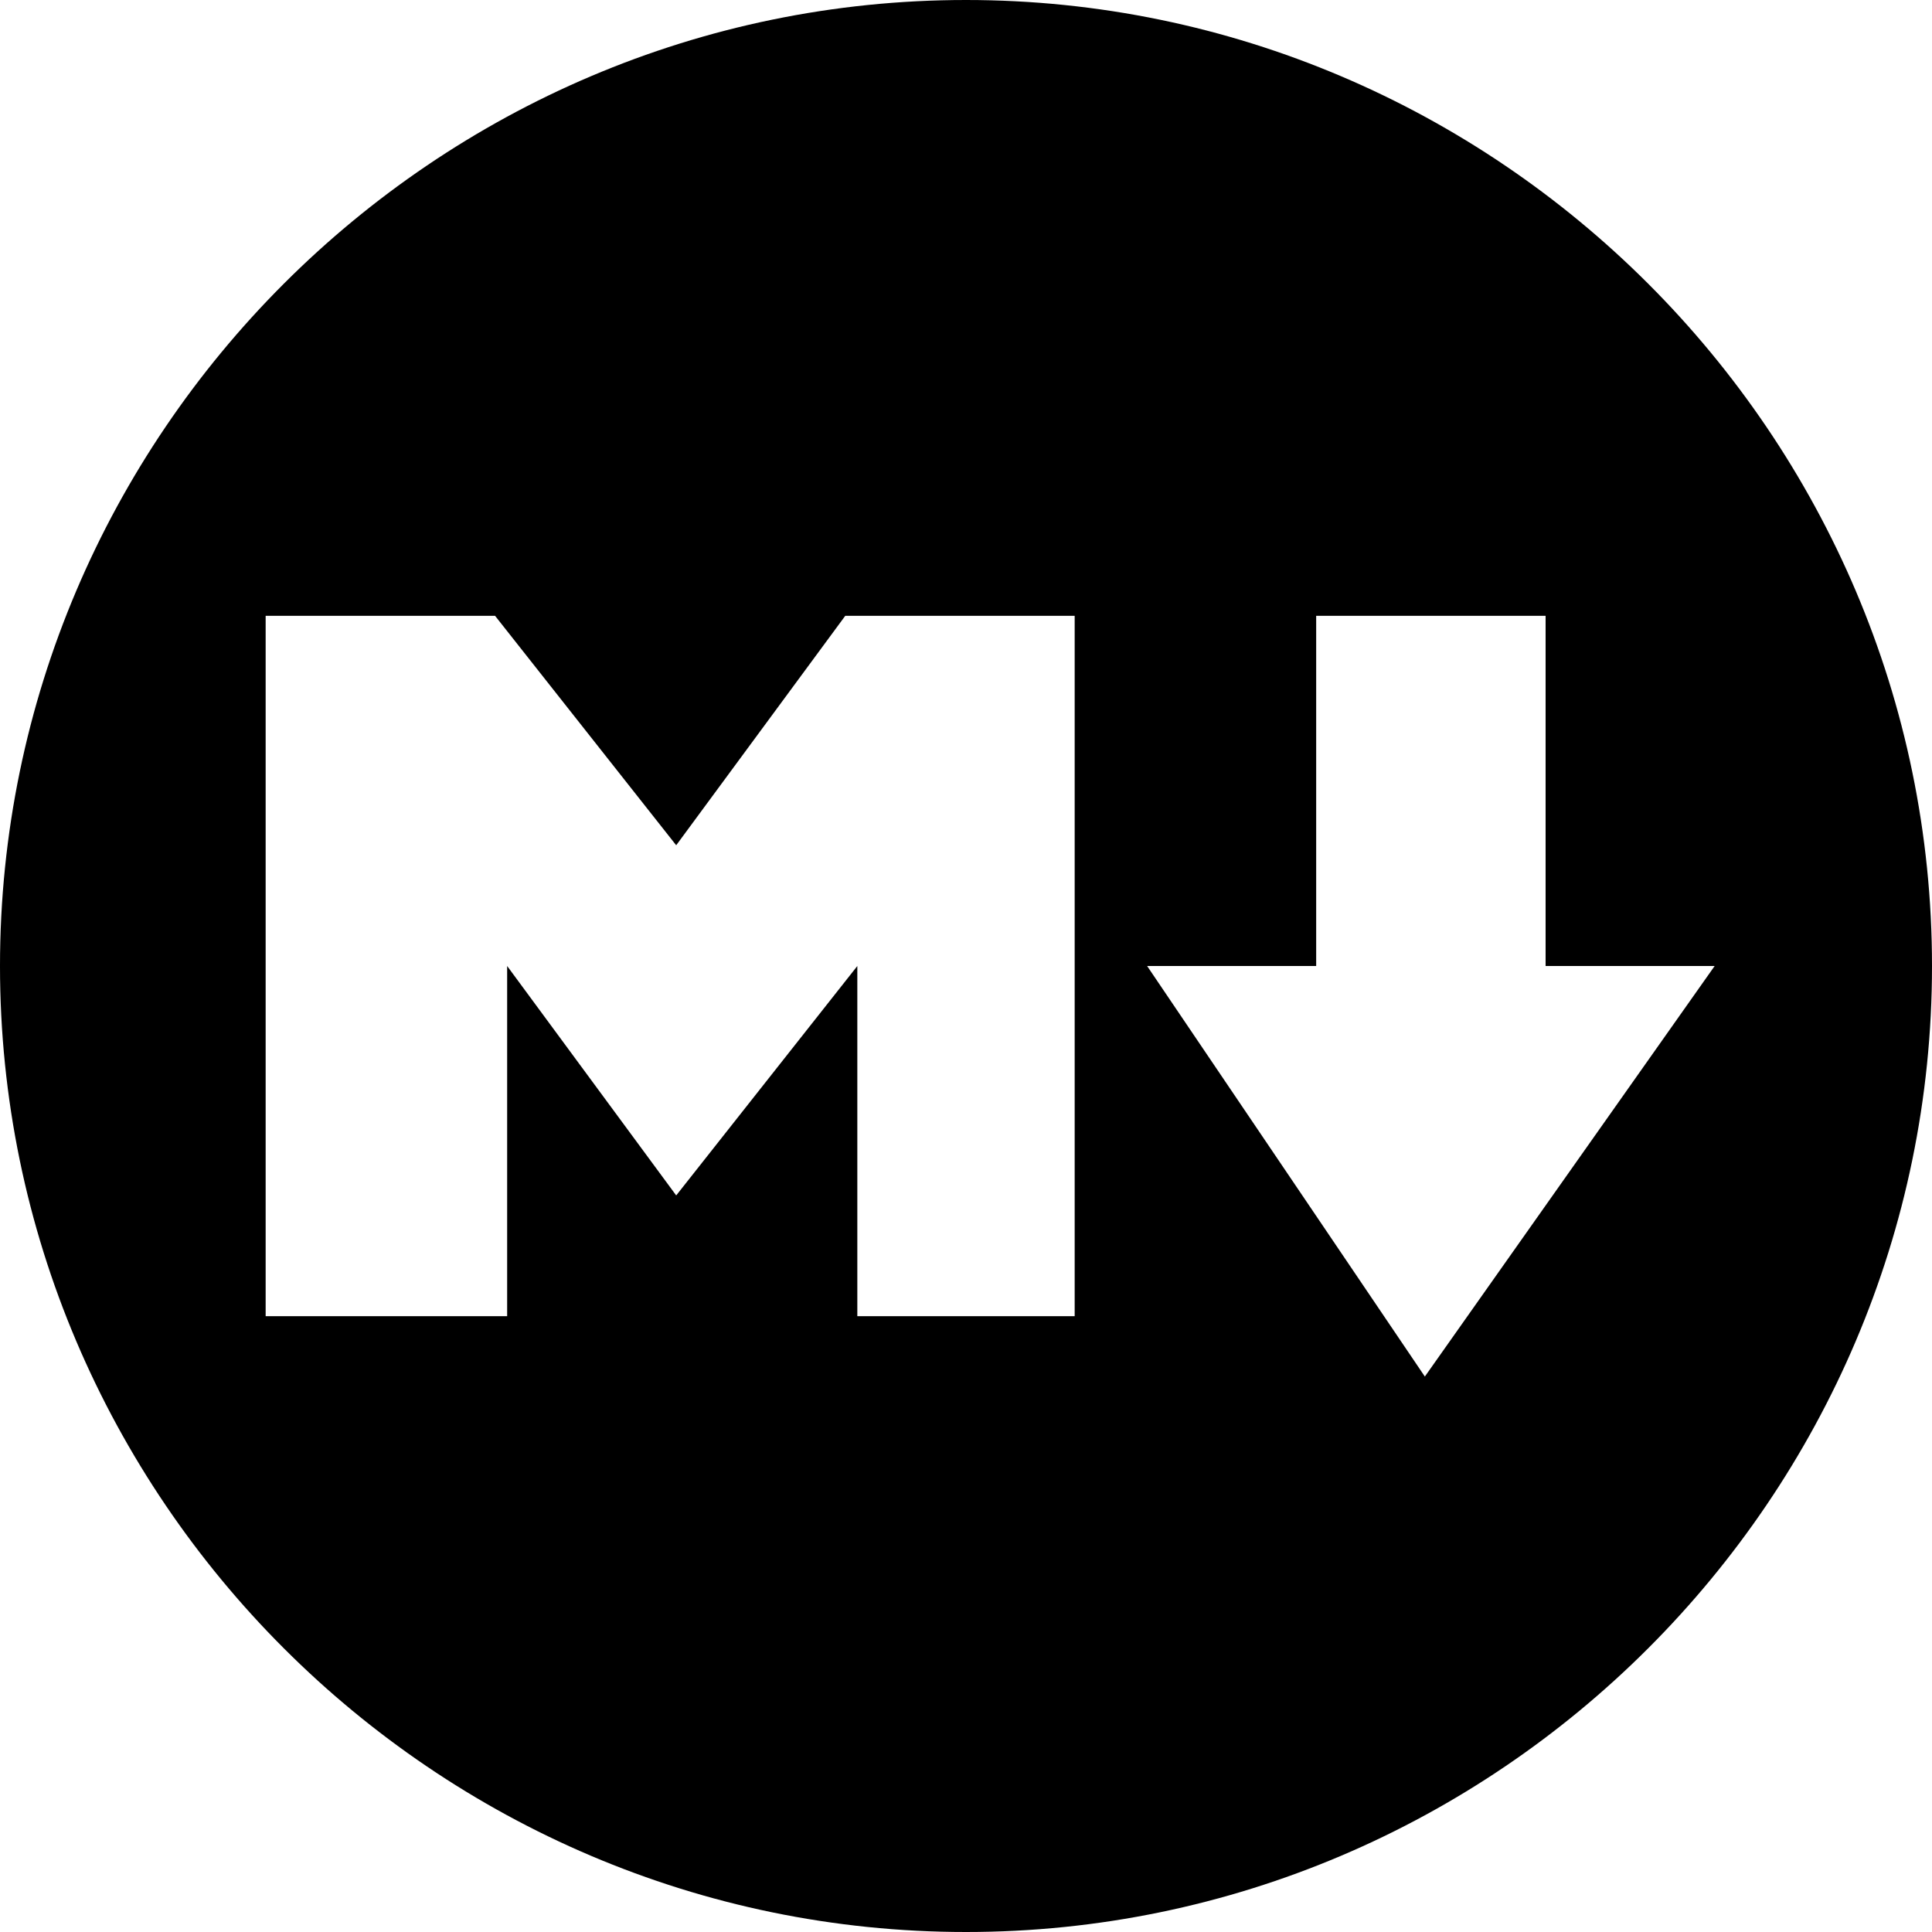 <?xml version="1.0" encoding="utf-8"?>
<!-- Generator: Adobe Illustrator 21.0.0, SVG Export Plug-In . SVG Version: 6.00 Build 0)  -->
<svg version="1.1" id="Capa_1" xmlns="http://www.w3.org/2000/svg" xmlns:xlink="http://www.w3.org/1999/xlink" x="0px" y="0px"
	 viewBox="0 0 16 16" style="enable-background:new 0 0 16 16;" xml:space="preserve">
<path d="M8,0C3.6,0,0,3.6,0,8s3.6,8,8,8s8-3.6,8-8S12.4,0,8,0z M9,10.9l-1.9,0V8L5.6,9.9L4.2,8v2.9H2.2V5.1h1.9L5.6,7L7,5.1l1.9,0
	V10.9z M11.8,11.4L9.5,8h1.4V5.1h1.9V8h1.4L11.8,11.4z"/>
</svg>
